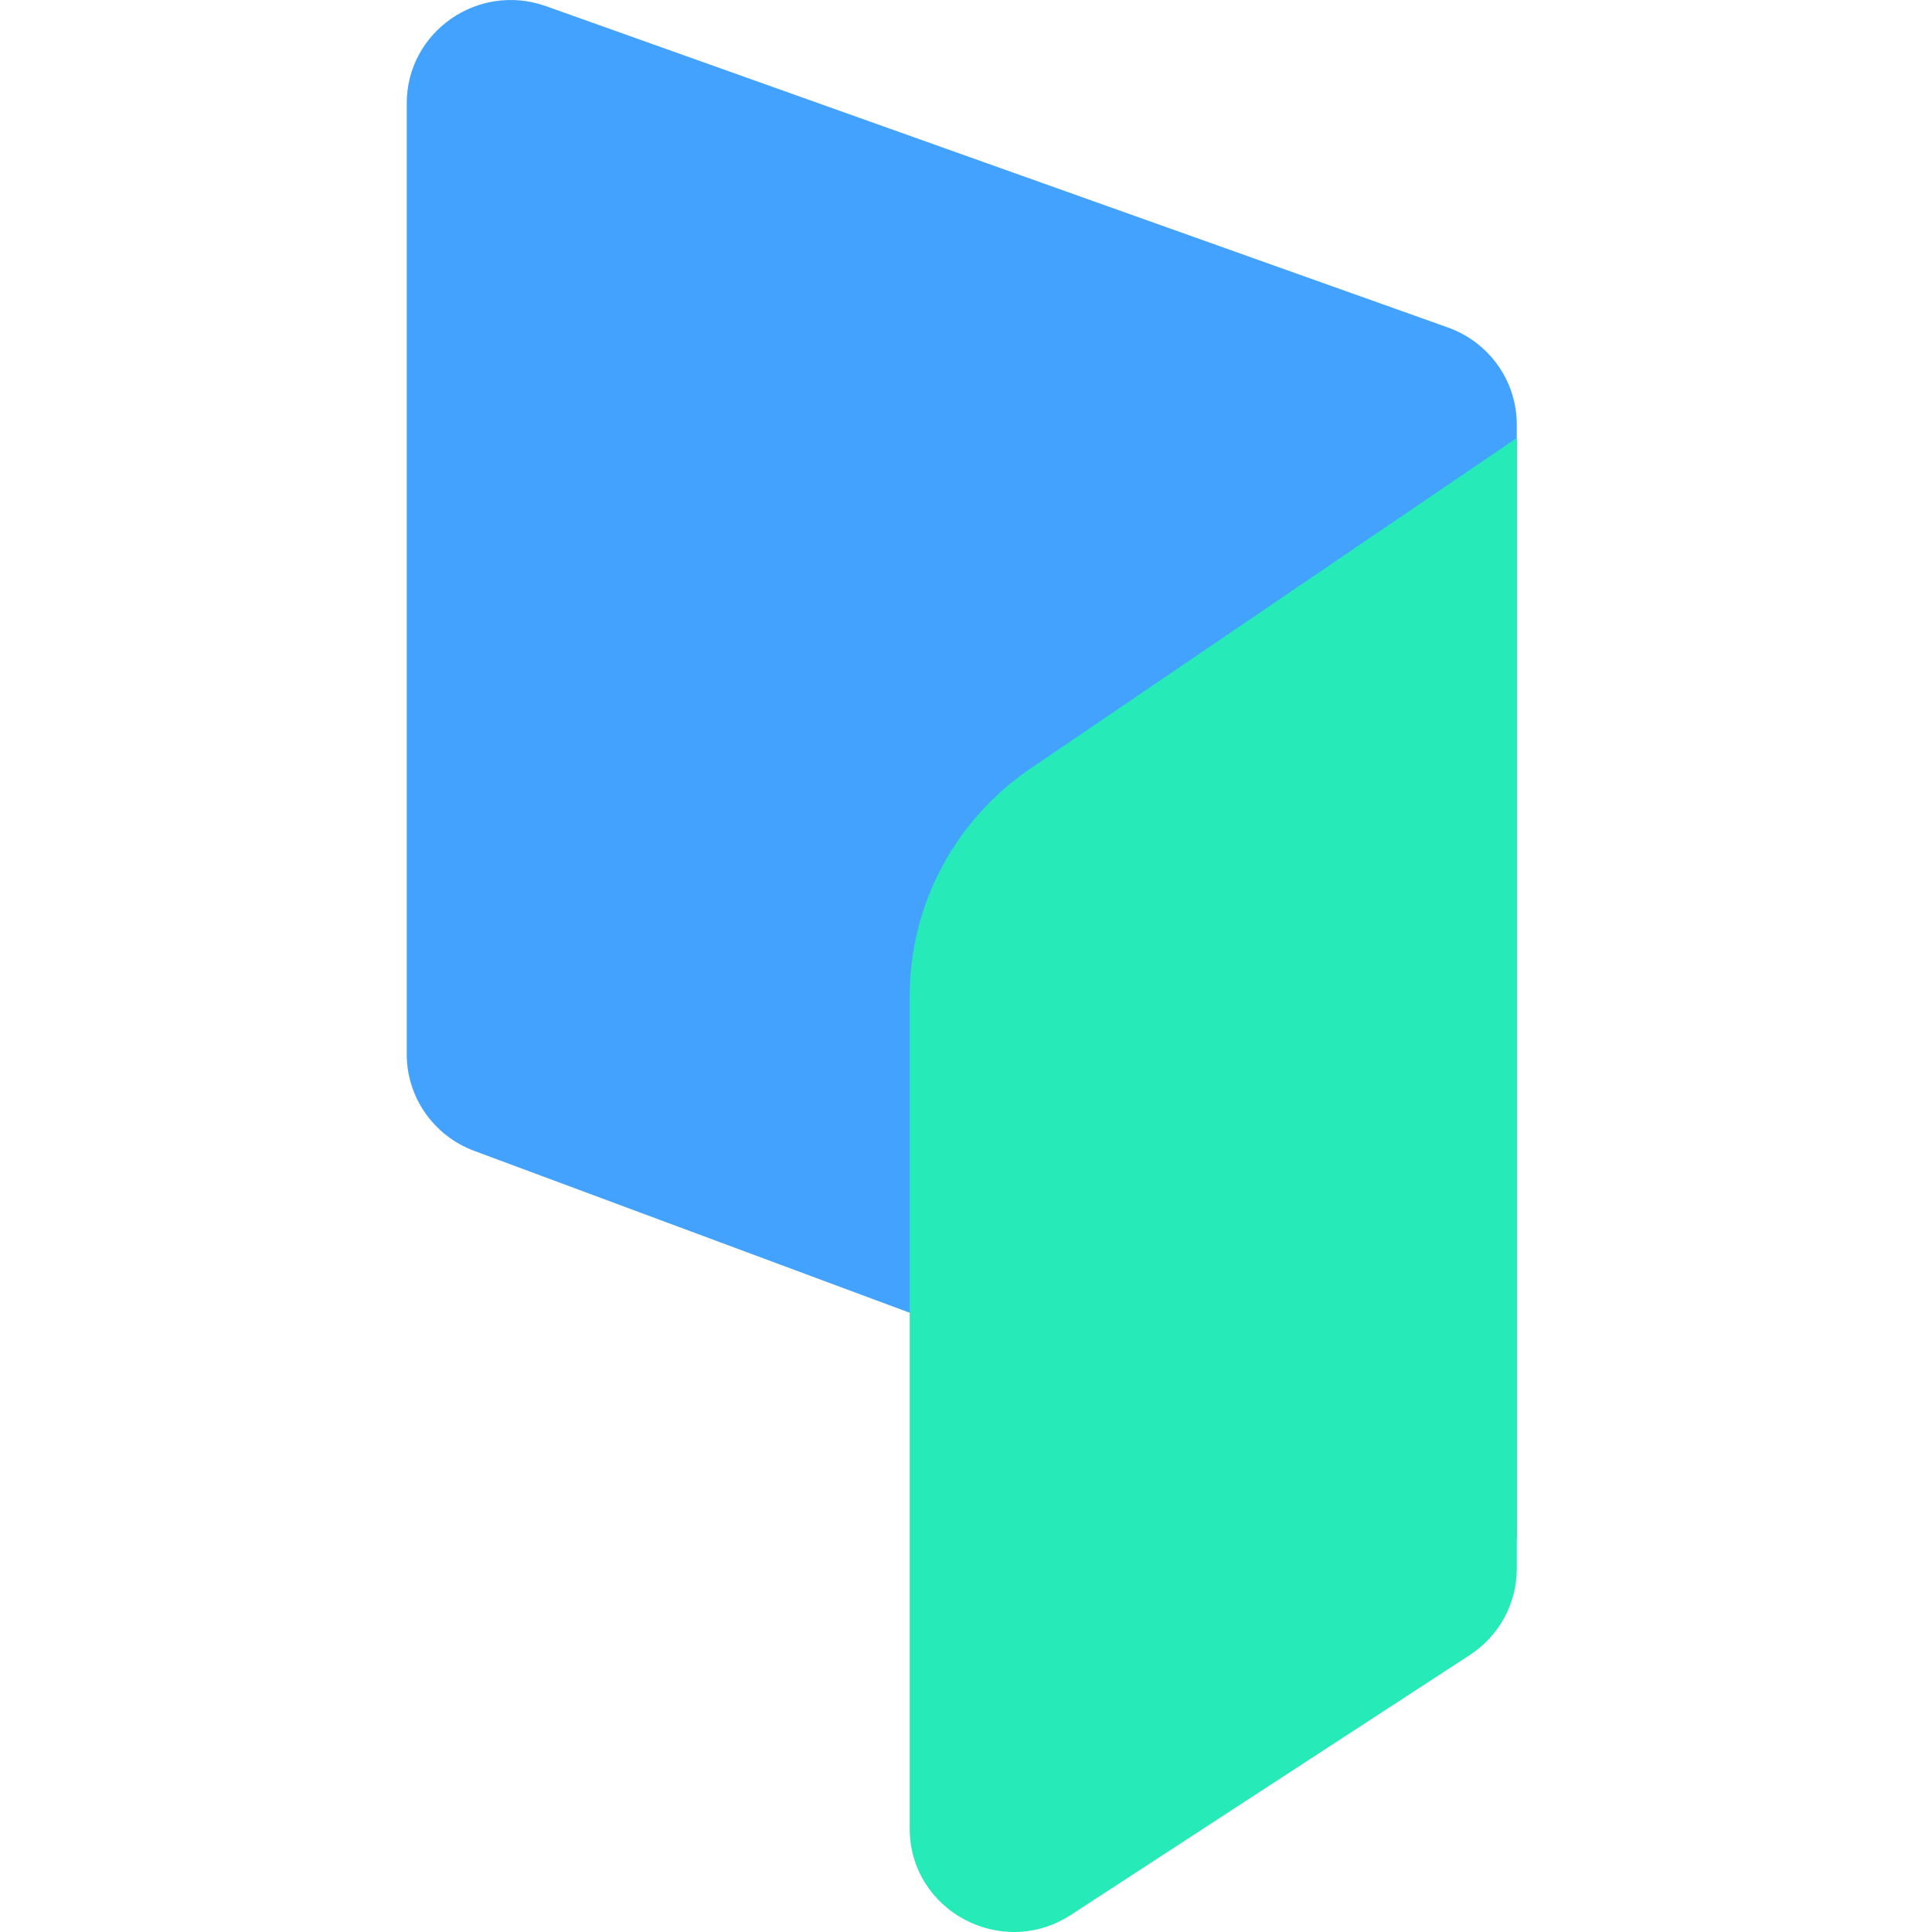 <svg width="228" height="228" viewBox="0 0 228 228" fill="none" xmlns="http://www.w3.org/2000/svg">
<path d="M55.969 135.819C51.176 134.037 48 129.495 48 124.419L48 12.185C48 3.756 56.433 -2.123 64.435 0.728L170.872 38.648C175.748 40.385 179 44.969 179 50.106L179 181.557L55.969 135.819Z" fill="#43A2FE"/>
<path d="M121.588 90.717C112.682 96.771 107.359 106.788 107.359 117.494L107.359 215.805C107.359 225.492 118.219 231.3 126.385 225.979L173.463 195.31C176.919 193.059 179 189.234 179 185.135L179 51.69L121.588 90.717Z" fill="#26EAB8"/>
</svg>
